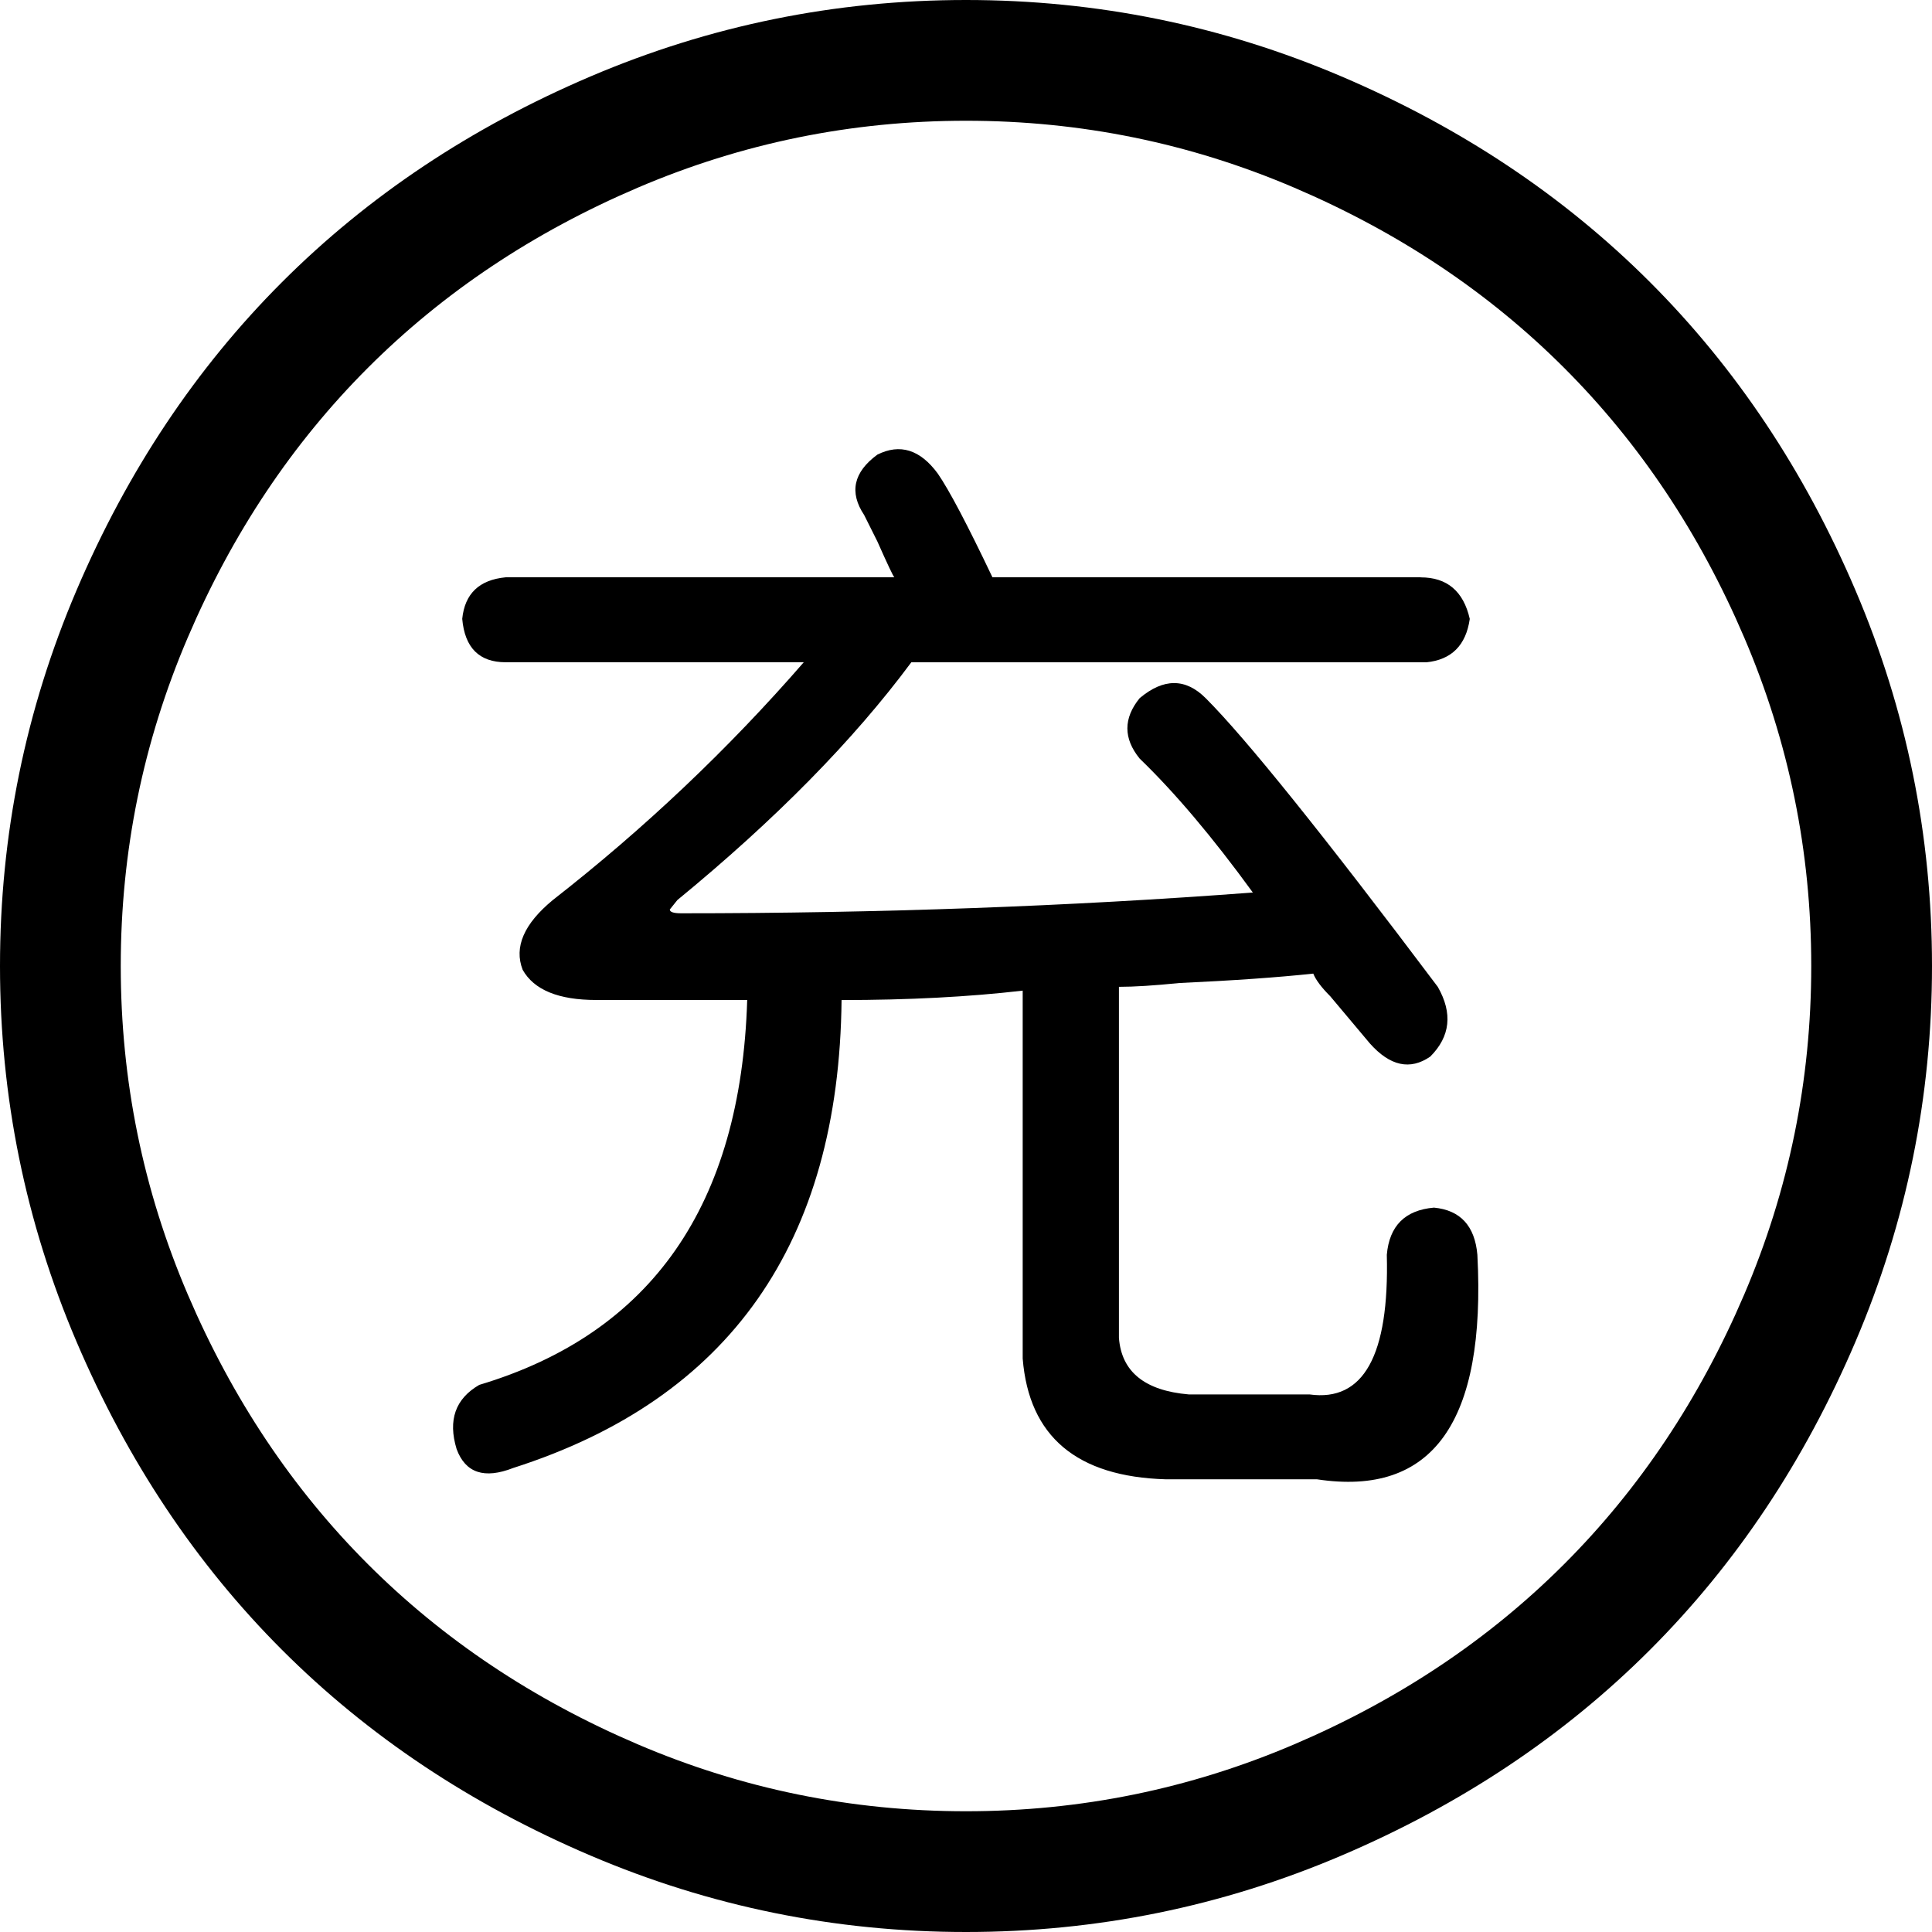 <?xml version="1.0" standalone="no"?><!DOCTYPE svg PUBLIC "-//W3C//DTD SVG 1.1//EN" "http://www.w3.org/Graphics/SVG/1.1/DTD/svg11.dtd"><svg t="1562580180748" class="icon" viewBox="0 0 1024 1024" version="1.1" xmlns="http://www.w3.org/2000/svg" p-id="8010" xmlns:xlink="http://www.w3.org/1999/xlink" width="200" height="200"><defs><style type="text/css"></style></defs><path d="M512 0q-104 0-199.008 40.512t-163.488 108.992-108.992 163.488-40.512 199.008 40.512 199.008 108.992 163.488 163.488 108.992 199.008 40.512 199.008-40.512 163.488-108.992 108.992-163.488 40.512-199.008-40.512-199.008-108.992-163.488-163.488-108.992-199.008-40.512zM512 960q-91.008 0-174.016-35.488t-143.008-95.488-95.488-143.008-35.488-174.016 35.488-174.016 95.488-143.008 143.008-95.488 174.016-35.488 174.016 35.488 143.008 95.488 95.488 143.008 35.488 174.016-35.488 174.016-95.488 143.008-143.008 95.488-174.016 35.488zM752.992 306.016q20.992 0 26.016 22.016-3.008 20.992-23.008 23.008l-272.992 0q-46.016 62.016-124 126.016l-4 4.992q0 2.016 6.016 2.016 156.992 0 303.008-11.008-32-44-60-71.008-12.992-16 0-32 19.008-16 35.008 0 32 32 123.008 152.992 12 20.992-4 36.992-16 11.008-32-7.008-10.016-12-20.992-24.992-7.008-7.008-8.992-12-28 3.008-71.008 4.992-20 2.016-32 2.016l0 186.016q2.016 27.008 36.992 30.016l64 0q43.008 6.016 40.992-74.016 2.016-23.008 24.992-24.992 20.992 2.016 23.008 24.992 7.008 132.992-84.992 119.008l-80 0q-71.008-2.016-76-64l0-195.008q-43.008 4.992-96 4.992-2.016 192.992-174.016 248-23.008 8.992-30.016-10.016-7.008-23.008 12-34.016 136.992-40.992 142.016-204l-80 0q-30.016 0-39.008-16-7.008-18.016 16-36.992 72.992-56.992 132.992-126.016l-158.016 0q-20.992 0-23.008-23.008 2.016-20 23.008-22.016l206.016 0q-0.992-0.992-8.992-19.008l-7.008-14.016q-12-18.016 7.008-32 18.016-8.992 32 10.016 8.992 12.992 28.992 55.008l227.008 0z" p-id="8011"></path></svg>